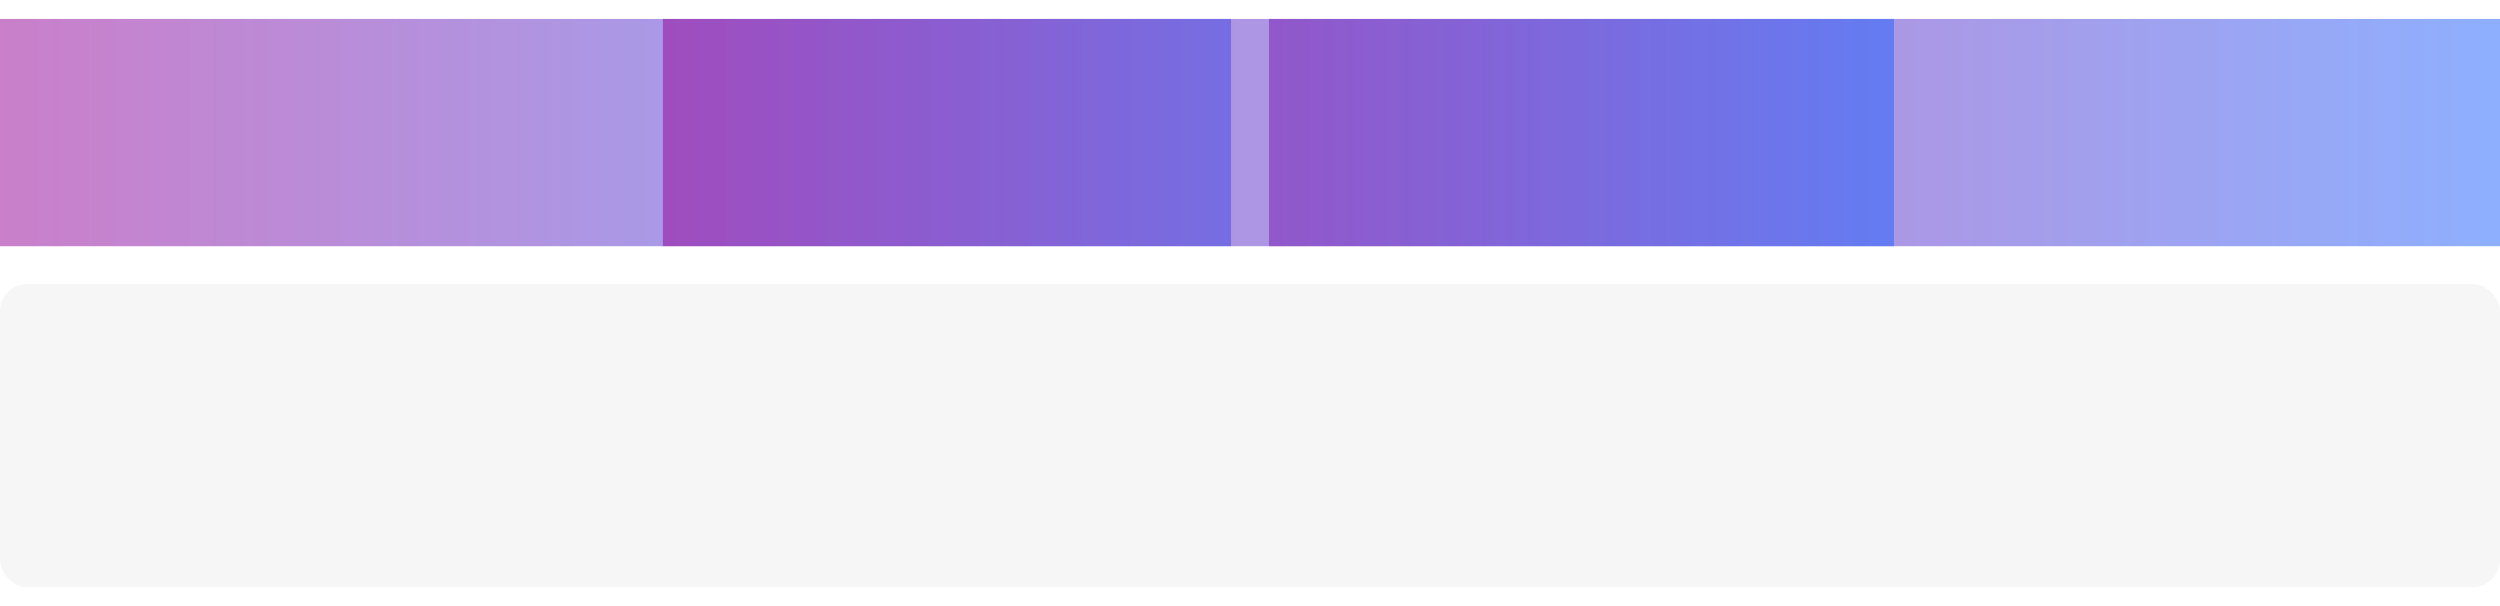 <?xml version="1.0" encoding="UTF-8" standalone="no"?>
<!-- Created with Inkscape (http://www.inkscape.org/) -->

<svg
   xmlns:dc="http://purl.org/dc/elements/1.1/"
   xmlns:cc="http://creativecommons.org/ns#"
   xmlns:rdf="http://www.w3.org/1999/02/22-rdf-syntax-ns#"
   xmlns:svg="http://www.w3.org/2000/svg"
   xmlns="http://www.w3.org/2000/svg"
   xmlns:xlink="http://www.w3.org/1999/xlink"
   xmlns:sodipodi="http://sodipodi.sourceforge.net/DTD/sodipodi-0.dtd"
   xmlns:inkscape="http://www.inkscape.org/namespaces/inkscape"
   version="1.0"
   width="132"
   height="32"
   id="svg2318"
   sodipodi:docname="bar_meter_horizontal.svg"
   inkscape:version="0.92.4 (5da689c313, 2019-01-14)">
  <sodipodi:namedview
     pagecolor="#ffffff"
     bordercolor="#666666"
     borderopacity="1"
     objecttolerance="10"
     gridtolerance="10"
     guidetolerance="10"
     inkscape:pageopacity="0"
     inkscape:pageshadow="2"
     inkscape:window-width="1920"
     inkscape:window-height="1033"
     id="namedview76"
     showgrid="false"
     inkscape:zoom="6.1711139"
     inkscape:cx="60.65313"
     inkscape:cy="-11.379996"
     inkscape:window-x="0"
     inkscape:window-y="0"
     inkscape:window-maximized="1"
     inkscape:current-layer="svg2318" />
  <defs
     id="defs2320">
    <linearGradient
       inkscape:collect="always"
       id="linearGradient893">
      <stop
         style="stop-color:#960096;stop-opacity:1"
         offset="0"
         id="stop889" />
      <stop
         style="stop-color:#1d61ff;stop-opacity:1"
         offset="1"
         id="stop891" />
    </linearGradient>
    <linearGradient
       id="linearGradient4548">
      <stop
         id="stop4550"
         style="stop-color:#f0f0f0;stop-opacity:1"
         offset="0" />
      <stop
         id="stop4552"
         style="stop-color:#f0f0f0;stop-opacity:0"
         offset="1" />
    </linearGradient>
    <linearGradient
       x1="105.504"
       y1="26.5"
       x2="105.504"
       y2="71.451"
       id="linearGradient3349"
       xlink:href="#linearGradient4548"
       gradientUnits="userSpaceOnUse"
       gradientTransform="matrix(2,0,0,1,-48.008,0)" />
    <linearGradient
       x1="105.504"
       y1="26.5"
       x2="105.504"
       y2="71.451"
       id="linearGradient3521"
       xlink:href="#linearGradient4548"
       gradientUnits="userSpaceOnUse"
       gradientTransform="matrix(2,0,0,1,-48.008,0)" />
    <linearGradient
       x1="105.504"
       y1="26.5"
       x2="105.504"
       y2="71.451"
       id="linearGradient3527"
       xlink:href="#linearGradient4548"
       gradientUnits="userSpaceOnUse"
       gradientTransform="matrix(2,0,0,1,-48.008,0)" />
    <linearGradient
       inkscape:collect="always"
       xlink:href="#linearGradient893"
       id="linearGradient887"
       x1="0"
       y1="7"
       x2="65"
       y2="7"
       gradientUnits="userSpaceOnUse" />
    <linearGradient
       inkscape:collect="always"
       xlink:href="#linearGradient893"
       id="linearGradient903"
       x1="67"
       y1="7"
       x2="132"
       y2="7"
       gradientUnits="userSpaceOnUse" />
    <linearGradient
       inkscape:collect="always"
       xlink:href="#linearGradient893"
       id="linearGradient907"
       gradientUnits="userSpaceOnUse"
       x1="35"
       y1="7"
       x2="100"
       y2="7" />
  </defs>
  <rect
     width="132"
     height="16"
     rx="1.439"
     ry="1.439"
     x="-4.7494506e-08"
     y="15"
     id="background"
     style="opacity:0.191;fill:#cecece;fill-opacity:1;stroke:none" />
  <rect
     width="65"
     height="12"
     x="0"
     y="1"
     id="label0"
     style="fill:url(#linearGradient887);fill-opacity:1.0;fill-rule:evenodd;stroke:none;opacity:0.5" />
  <rect
     width="65"
     height="12"
     x="67"
     y="1"
     id="label1"
     style="fill:url(#linearGradient903);fill-opacity:1.0;fill-rule:evenodd;stroke:none;opacity:0.5" />
  <rect
     width="65"
     height="12"
     x="35"
     y="1"
     id="label2"
     style="fill:url(#linearGradient907);fill-opacity:1;fill-rule:evenodd;stroke:none;opacity:0.5" />
  <path
     d="m 47.574,36.329 0,1 5,0 0,-1 -5,0 z"
     id="background-top"
     style="fill:#c8c8c8;fill-opacity:1;stroke:none" />
  <path
     d="m 52.574,36.329 0,1 1,0 c -0.05,-0.537 -0.458,-0.968 -1,-1 z"
     id="background-topright"
     style="fill:#c8c8c8;fill-opacity:1;stroke:none" />
  <path
     d="m 47.574,36.329 c -0.539,0.032 -0.946,0.467 -1,1 l 1,0 0,-1 z"
     id="background-topleft"
     style="fill:#c8c8c8;fill-opacity:1;stroke:none" />
  <path
     d="m 47.574,37.329 0,10 5,0 0,-10 -5,0 z"
     id="background-center"
     style="fill:#c8c8c8;fill-opacity:1;stroke:none" />
  <path
     d="m 46.574,37.329 0,10 1,0 0,-10 -1,0 z"
     id="background-left"
     style="fill:#c8c8c8;fill-opacity:1;stroke:none" />
  <path
     d="m 52.574,37.329 0,10 1,0 0,-10 -1,0 z"
     id="background-right"
     style="fill:#c8c8c8;fill-opacity:1;stroke:none" />
  <path
     d="m 47.574,48.329 0,-1 5,0 0,1 -5,0 z"
     id="background-bottom"
     style="fill:#c9c9c9;fill-opacity:1;stroke:none" />
  <path
     d="m 52.574,48.329 0,-1 1,0 c -0.05,0.537 -0.458,0.968 -1,1 z"
     id="background-bottomright"
     style="fill:#c8c8c8;fill-opacity:1;stroke:none" />
  <path
     d="m 47.574,48.329 c -0.539,-0.032 -0.946,-0.467 -1,-1 l 1,0 0,1 z"
     id="background-bottomleft"
     style="fill:#c8c8c8;fill-opacity:1;stroke:none" />
  <g
     transform="translate(9.634,-17.545)"
     id="bar-active-top">
    <path
       d="m 48,54 0,2 2.996,0 0,-2 L 48,54 z"
       id="path3371"
       style="fill:none;stroke:none" />
    <path
       d="m 48,55 0,1 2.996,0 0,-1 L 48,55 z"
       id="path3459"
       style="fill:#960096;fill-opacity:1;stroke:none" />
  </g>
  <g
     transform="translate(9.634,-17.545)"
     id="bar-active-topleft">
    <path
       d="m 46,54 0,2 2,0 0,-2 -2,0 z"
       id="path3355"
       style="fill:none;stroke:none" />
    <path
       d="m 48,55 c -0.539,0.032 -0.946,0.467 -1,1 l 1,0 0,-1 z"
       id="path3457"
       style="fill:#960096;fill-opacity:1;stroke:none" />
  </g>
  <path
     d="m 57.638,38.455 0,8 2.996,0 0,-8 -2.996,0 z"
     id="bar-active-center"
     style="fill:#960096;fill-opacity:1;stroke:none" />
  <g
     transform="translate(9.634,-17.545)"
     id="bar-active-left">
    <path
       d="m 46,56 0,8 2,0 0,-8 -2,0 z"
       id="path3347"
       style="opacity:0;fill:url(#linearGradient3349);fill-opacity:1;stroke:none" />
    <path
       d="m 47.004,56 0,8 1,0 0,-8 -1,0 z"
       id="path3455"
       style="fill:#960096;fill-opacity:1;stroke:none" />
  </g>
  <g
     transform="matrix(-1,0,0,1,108.634,-17.545)"
     id="bar-active-topright">
    <path
       d="m 46,54 0,2 2,0 0,-2 -2,0 z"
       id="path3381"
       style="fill:none;stroke:none" />
    <path
       d="m 48,55 c -0.539,0.032 -0.946,0.467 -1,1 l 1,0 0,-1 z"
       id="path3383"
       style="fill:#960096;fill-opacity:1;stroke:none" />
  </g>
  <g
     transform="matrix(-1,0,0,1,108.638,-17.545)"
     id="bar-active-right"
     style="fill:#a9cfeb;fill-opacity:0.51">
    <path
       d="m 46,56 0,8 2,0 0,-8 -2,0 z"
       id="path3389"
       style="opacity:0;fill:#a9cfeb;fill-opacity:0.51;stroke:none" />
    <path
       d="m 47.004,56 0,8 1,0 0,-8 -1,0 z"
       id="path3391"
       style="fill:#960096;fill-opacity:1;stroke:none" />
  </g>
  <g
     transform="translate(9.634,-17.545)"
     id="bar-active-bottom">
    <path
       d="m 48.004,65 0,-1 2.996,0 0,1 -2.996,0 z"
       id="path3463"
       style="fill:#960096;fill-opacity:1;stroke:none" />
    <path
       d="m 48,66 0,-2 2.996,0 0,2 L 48,66 z"
       id="path3399"
       style="fill:none;stroke:none" />
  </g>
  <g
     transform="translate(9.634,-17.545)"
     id="bar-active-bottomleft">
    <path
       d="m 48.004,65 c -0.539,-0.032 -0.946,-0.467 -1,-1 l 1,0 0,1 z"
       id="mar-active-bottomleft"
       style="fill:#960096;fill-opacity:1;stroke:none" />
    <path
       d="m 46,66 0,-2 2,0 0,2 -2,0 z"
       id="path3405"
       style="fill:none;stroke:none" />
  </g>
  <g
     transform="translate(9.634,-17.545)"
     id="bar-active-bottomright">
    <path
       d="m 51.004,65 0,-1 1,0 c -0.05,0.537 -0.458,0.968 -1,1 z"
       id="path3461"
       style="fill:#960096;fill-opacity:1;stroke:none" />
    <path
       d="m 53,66 0,-2 -2,0 0,2 2,0 z"
       id="path3411"
       style="fill:none;stroke:none" />
  </g>
  <rect
     width="3.447"
     height="3.536"
     x="37.653"
     y="41.192"
     id="hint-stretch-borders"
     style="fill:#1d61ff;fill-opacity:1;fill-rule:nonzero;stroke:none" />
  <g
     transform="translate(17.943,-17.678)"
     id="bar-inactive-top">
    <path
       d="m 48,54 0,2 2.996,0 0,-2 L 48,54 z"
       id="path3467"
       style="fill:none;stroke:none" />
    <path
       d="m 48,55 0,1 2.996,0 0,-1 L 48,55 z"
       id="path3469"
       style="fill:#1d61ff;fill-opacity:1;stroke:none" />
  </g>
  <g
     transform="translate(17.943,-17.678)"
     id="bar-inactive-topleft">
    <path
       d="m 46,54 0,2 2,0 0,-2 -2,0 z"
       id="path3473"
       style="fill:none;stroke:none" />
    <path
       d="m 48,55 c -0.539,0.032 -0.946,0.467 -1,1 l 1,0 0,-1 z"
       id="path3475"
       style="fill:#1d61ff;fill-opacity:1;stroke:none" />
  </g>
  <path
     d="m 65.947,38.322 0,8 2.996,0 0,-8 -2.996,0 z"
     id="bar-inactive-center"
     style="fill:#1d61ff;fill-opacity:1;stroke:none" />
  <g
     transform="translate(17.943,-17.678)"
     id="bar-inactive-left">
    <path
       d="m 46,56 0,8 2,0 0,-8 -2,0 z"
       id="path3481"
       style="opacity:0;fill:url(#linearGradient3521);fill-opacity:1;stroke:none" />
    <path
       d="m 47.004,56 0,8 1,0 0,-8 -1,0 z"
       id="path3483"
       style="fill:#1d61ff;fill-opacity:1;stroke:none" />
  </g>
  <g
     transform="matrix(-1,0,0,1,116.943,-17.678)"
     id="bar-inactive-topright">
    <path
       d="m 46,54 0,2 2,0 0,-2 -2,0 z"
       id="path3487"
       style="fill:none;stroke:none" />
    <path
       d="m 48,55 c -0.539,0.032 -0.946,0.467 -1,1 l 1,0 0,-1 z"
       id="path3489"
       style="fill:#1d61ff;fill-opacity:1;stroke:none" />
  </g>
  <g
     transform="matrix(-1,0,0,1,116.947,-17.678)"
     id="bar-inactive-right">
    <path
       d="m 46,56 0,8 2,0 0,-8 -2,0 z"
       id="path3493"
       style="opacity:0;fill:url(#linearGradient3527);fill-opacity:1;stroke:none" />
    <path
       d="m 47.004,56 0,8 1,0 0,-8 -1,0 z"
       id="path3495"
       style="fill:#1d61ff;fill-opacity:1;stroke:none" />
  </g>
  <g
     transform="translate(17.943,-17.678)"
     id="bar-inactive-bottom">
    <path
       d="m 48.004,65 0,-1 2.996,0 0,1 -2.996,0 z"
       id="path3499"
       style="fill:#1d61ff;fill-opacity:1;stroke:none" />
    <path
       d="m 48,66 0,-2 2.996,0 0,2 L 48,66 z"
       id="path3501"
       style="fill:none;stroke:none" />
  </g>
  <g
     transform="translate(17.943,-17.678)"
     id="bar-inactive-bottomleft">
    <path
       d="m 48.004,65 c -0.539,-0.032 -0.946,-0.467 -1,-1 l 1,0 0,1 z"
       id="path3505"
       style="fill:#1d61ff;fill-opacity:1;stroke:none" />
    <path
       d="m 46,66 0,-2 2,0 0,2 -2,0 z"
       id="path3507"
       style="fill:none;stroke:none" />
  </g>
  <g
     transform="translate(17.943,-17.678)"
     id="bar-inactive-bottomright">
    <path
       d="m 51.004,65 0,-1 1,0 c -0.05,0.537 -0.458,0.968 -1,1 z"
       id="path3511"
       style="fill:#1d61ff;fill-opacity:1;stroke:none" />
    <path
       d="m 53,66 0,-2 -2,0 0,2 2,0 z"
       id="path3513"
       style="fill:none;stroke:none" />
  </g>
</svg>

